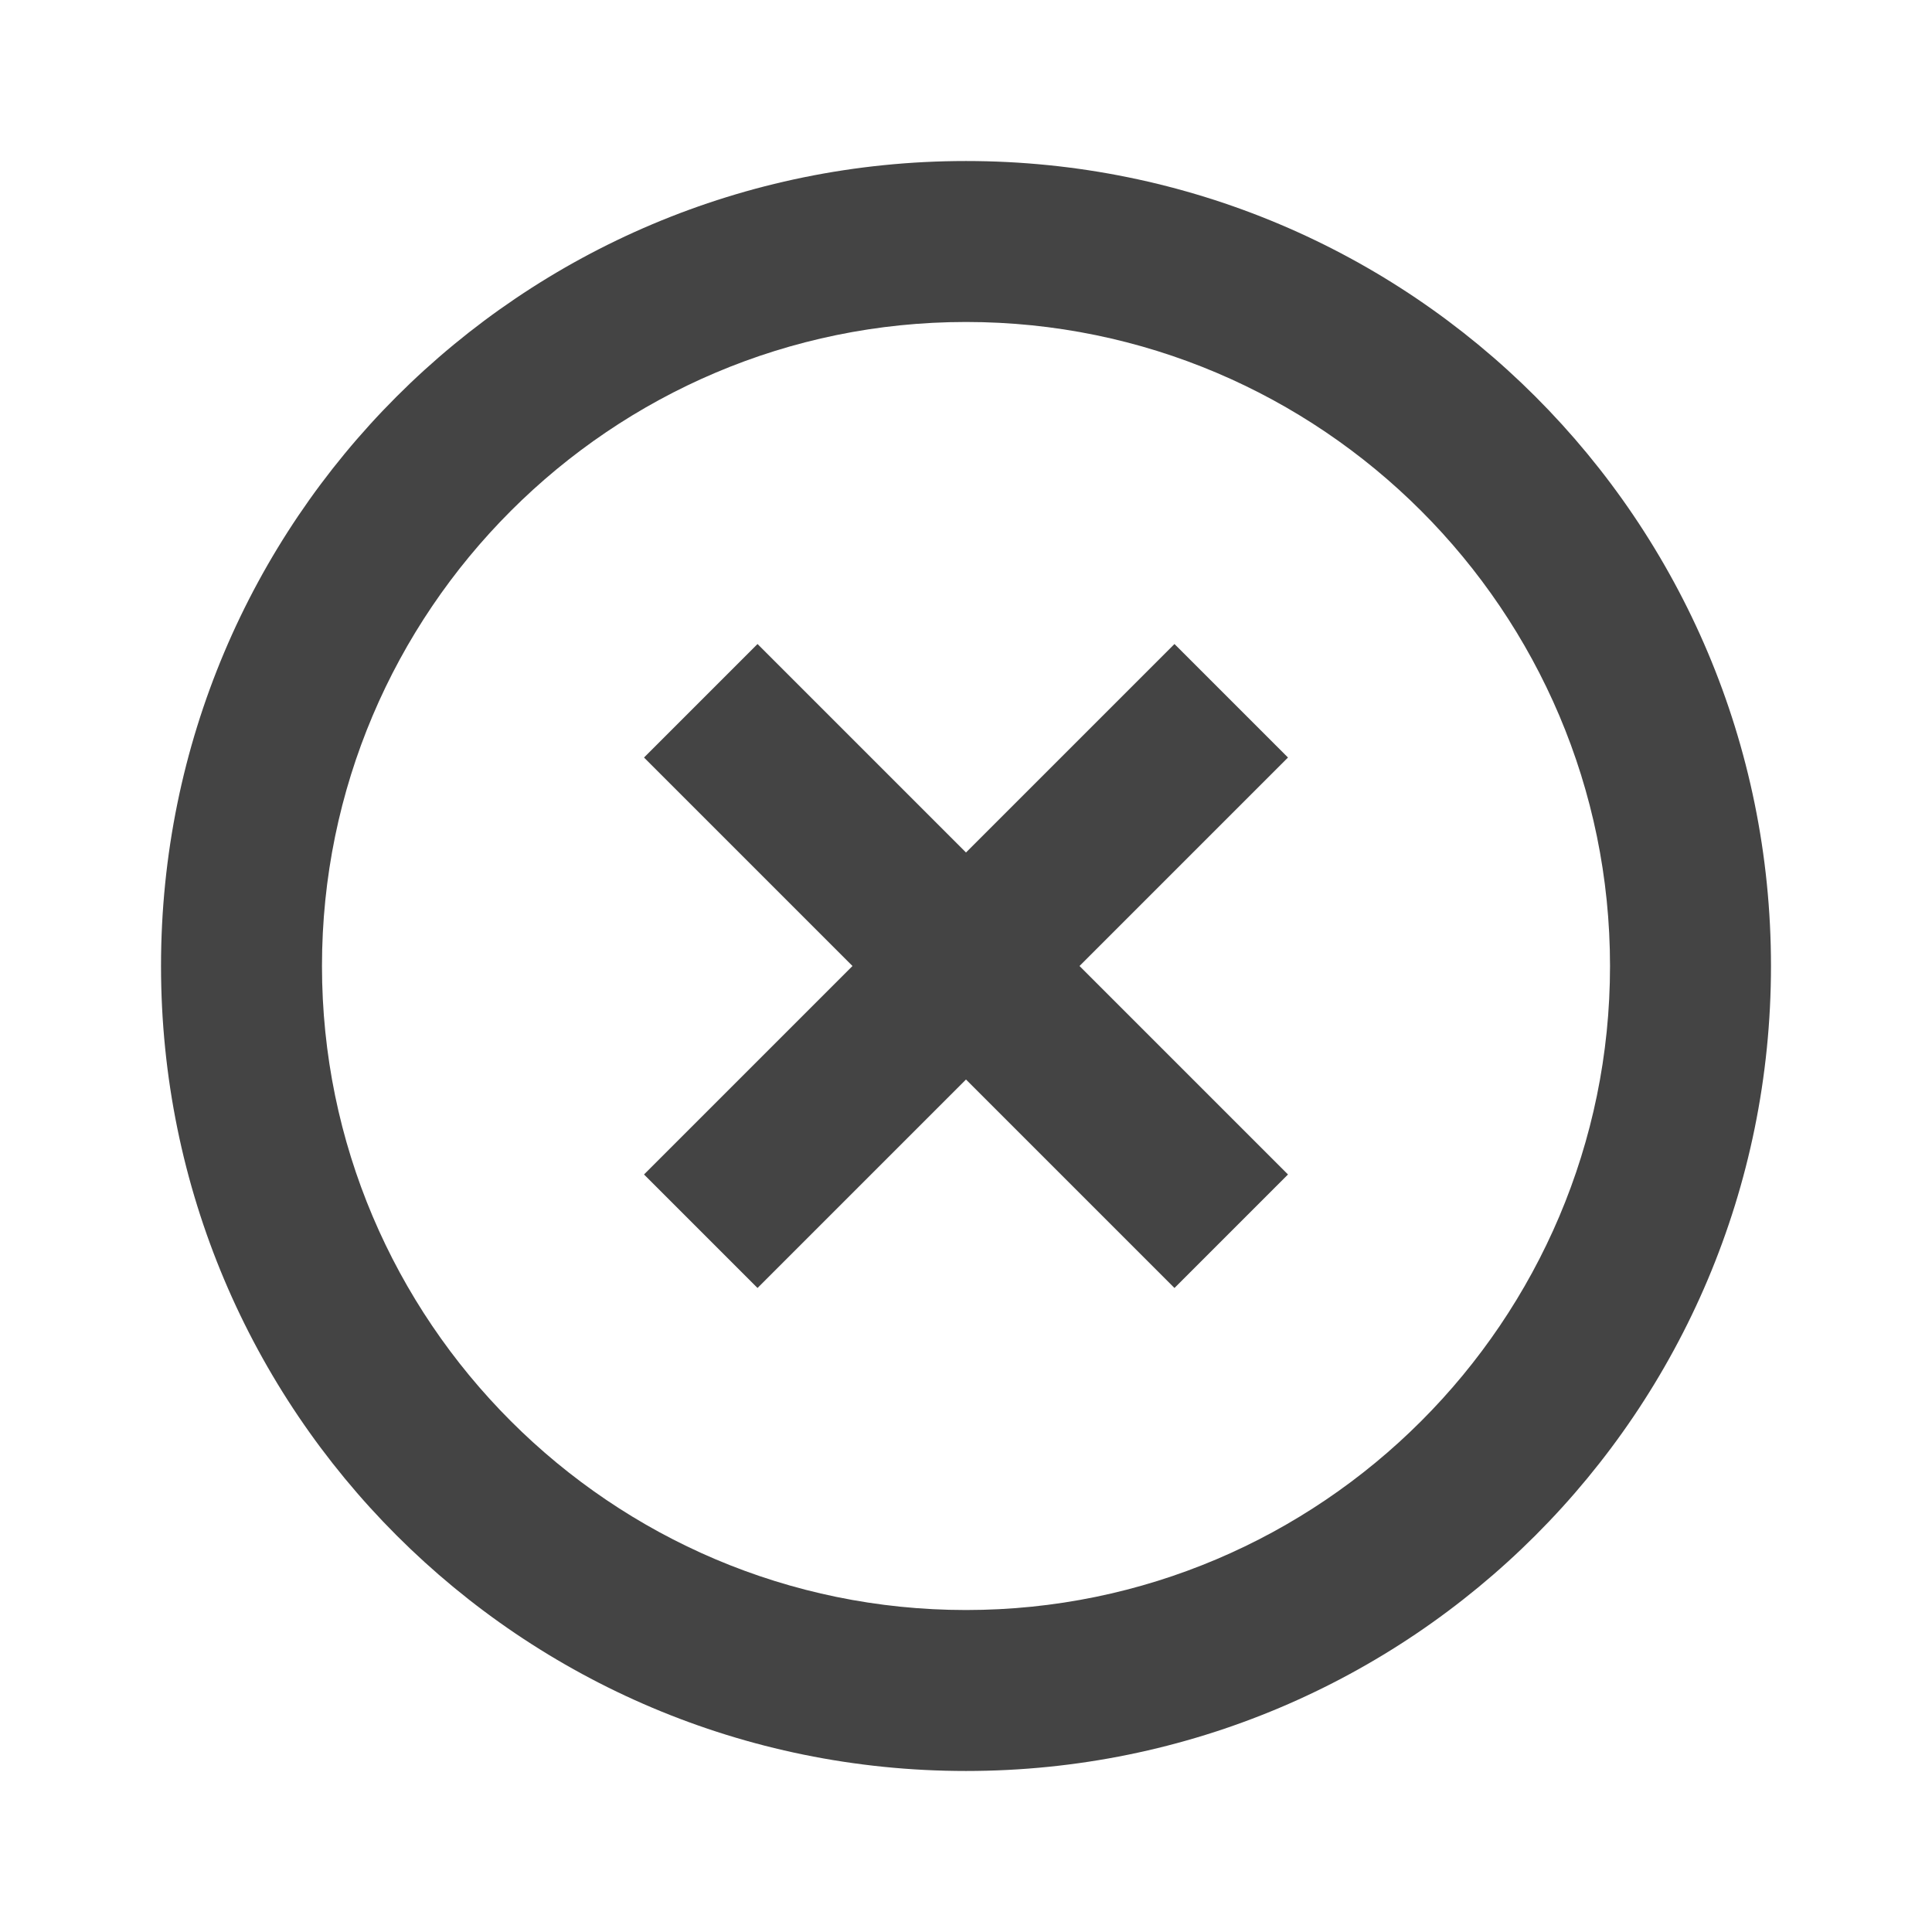 <?xml version="1.0" encoding="utf-8"?>
<!-- Generated by IcoMoon.io -->
<!DOCTYPE svg PUBLIC "-//W3C//DTD SVG 1.1//EN" "http://www.w3.org/Graphics/SVG/1.1/DTD/svg11.dtd">
<svg version="1.1" xmlns="http://www.w3.org/2000/svg" xmlns:xlink="http://www.w3.org/1999/xlink" width="32" height="32" viewBox="0 0 32 32">
<rect fill="#ffffff" x="0" y="0" width="32" height="32"></rect>
<path fill="#444444" d="M19.453 10.667l-3.453 3.453-3.453-3.453-1.88 1.88 3.453 3.453-3.453 3.453 1.88 1.88 3.453-3.453 3.453 3.453 1.88-1.88-3.453-3.453 3.453-3.453-1.88-1.88zM16 2.667c-7.373 0-13.333 5.96-13.333 13.333s5.96 13.333 13.333 13.333 13.333-5.96 13.333-13.333-5.96-13.333-13.333-13.333zM16 26.667c-5.88 0-10.667-4.787-10.667-10.667s4.787-10.667 10.667-10.667 10.667 4.787 10.667 10.667-4.787 10.667-10.667 10.667z"></path>
</svg>
